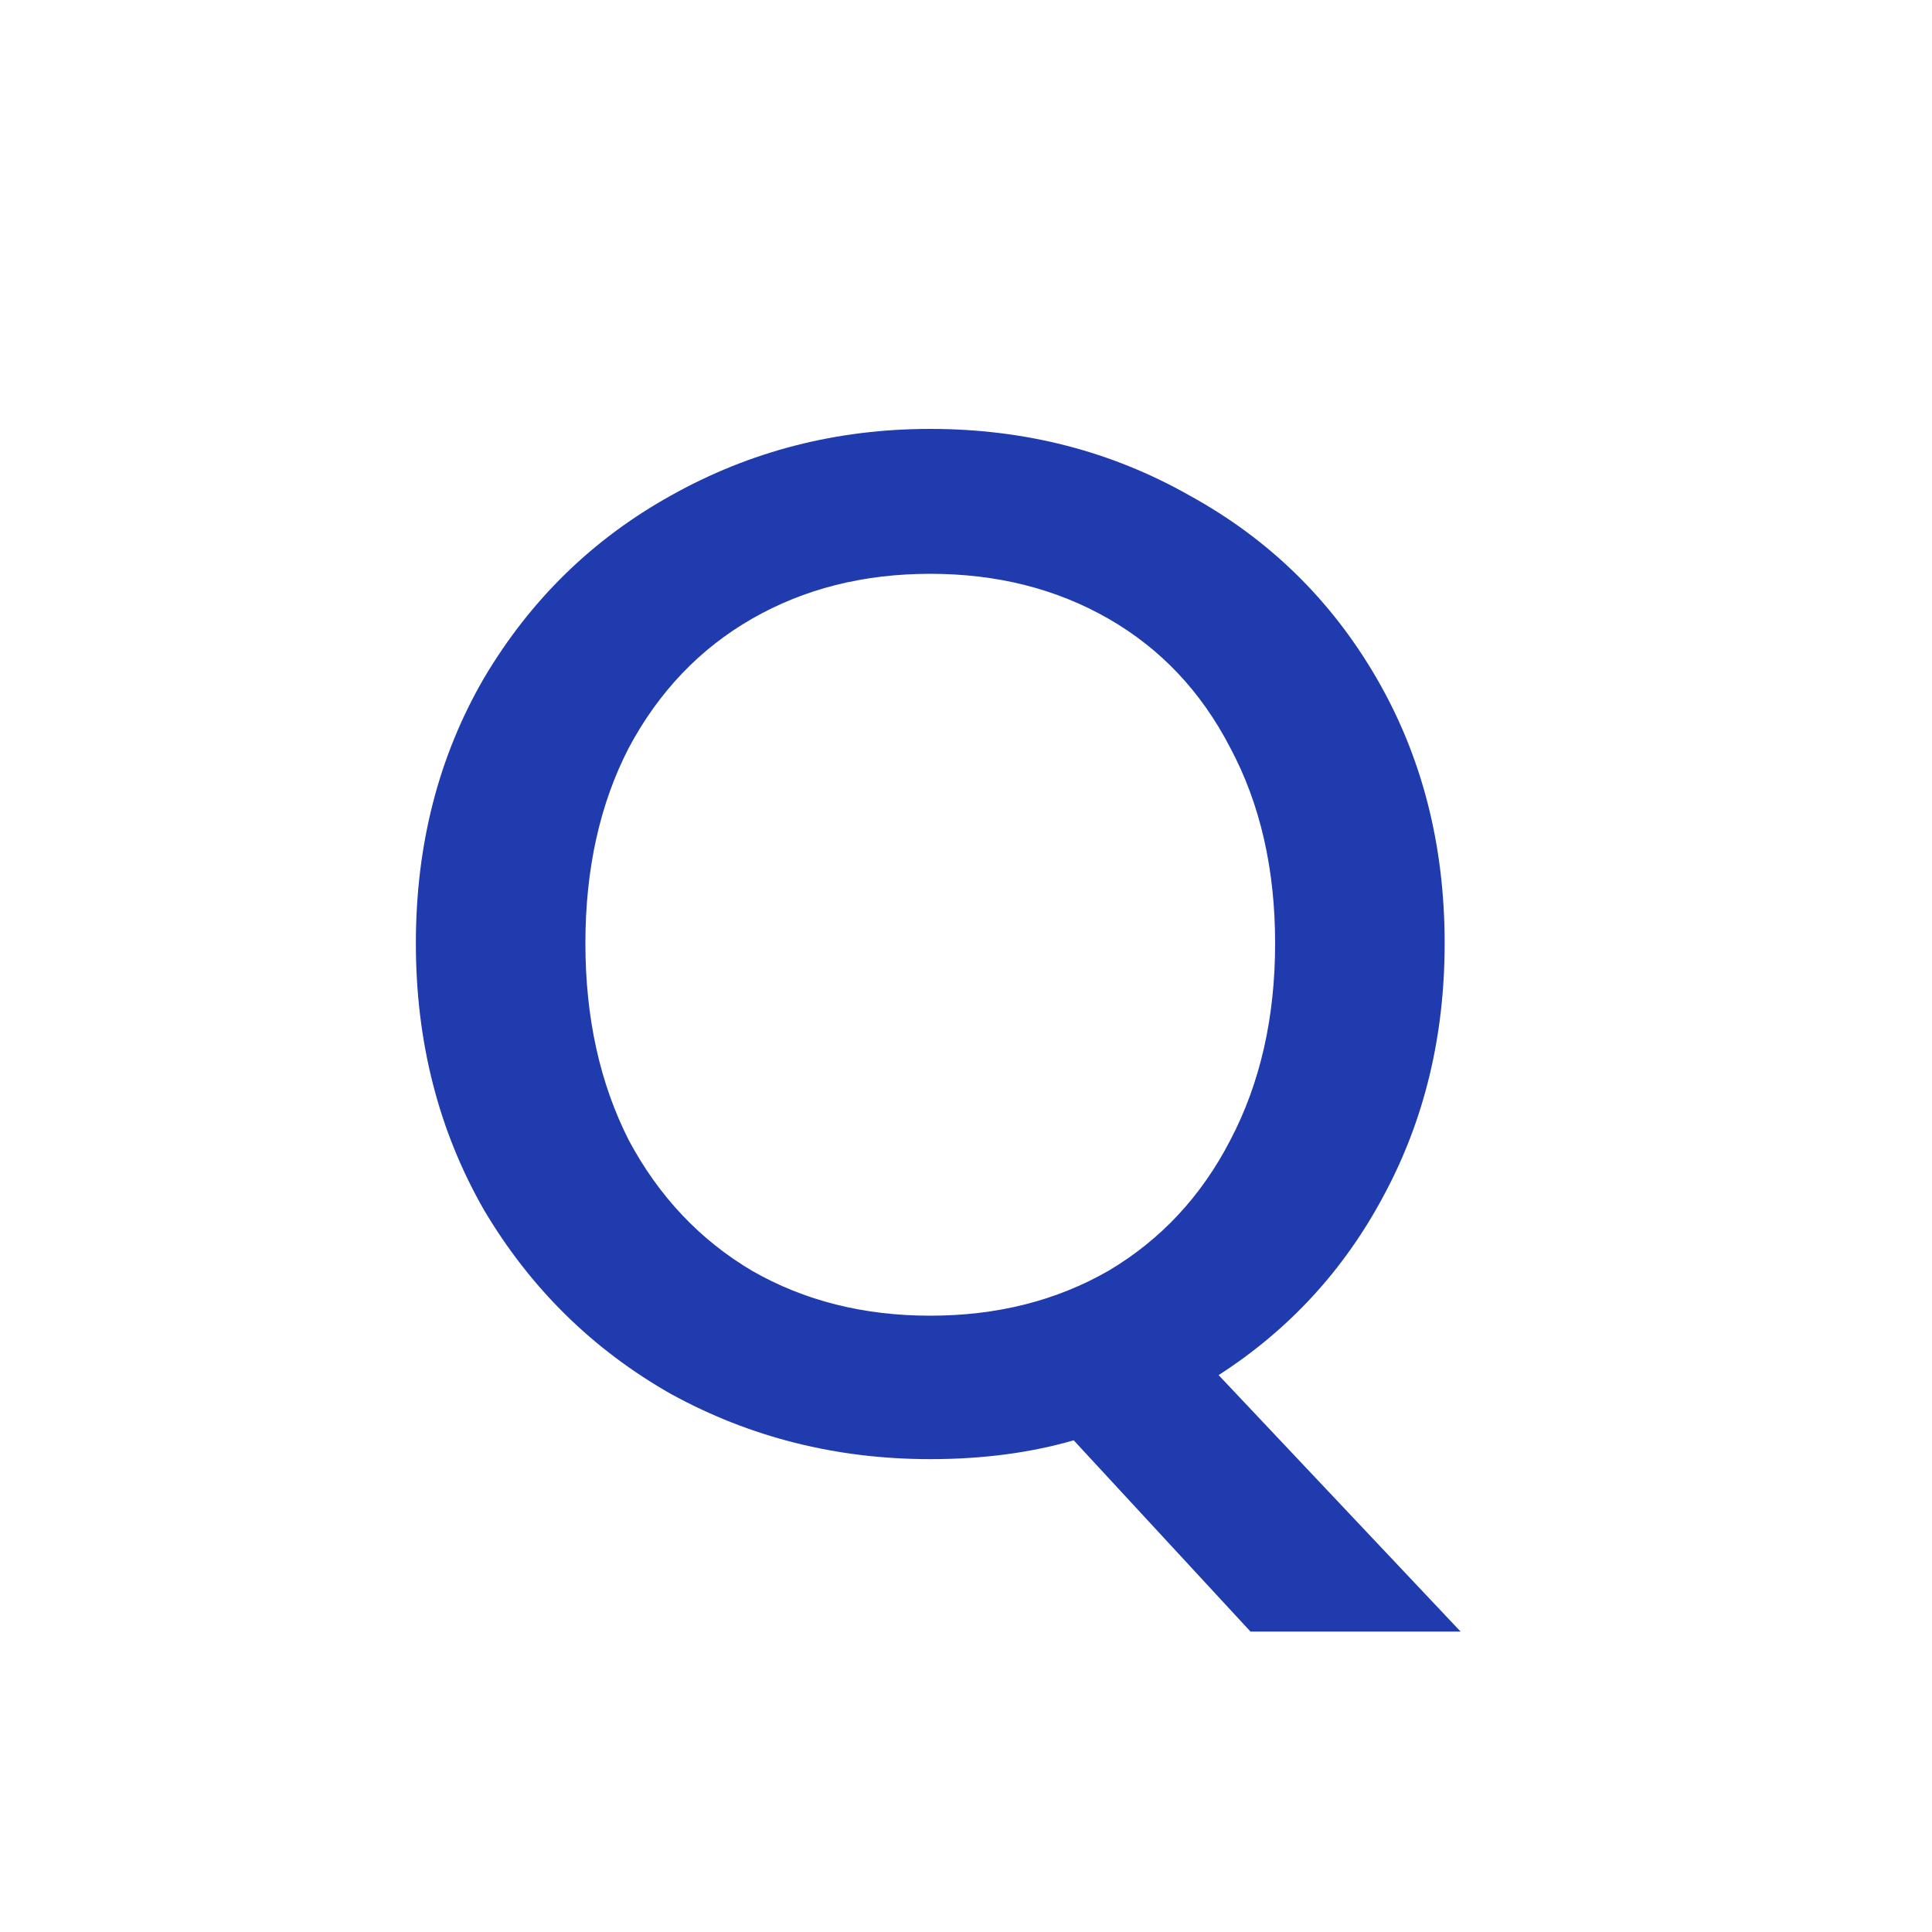 <svg width="24" height="24" viewBox="0 0 24 24" fill="none" xmlns="http://www.w3.org/2000/svg">
<path d="M15.534 20.268L13.338 17.892C12.798 18.048 12.204 18.126 11.556 18.126C10.392 18.126 9.318 17.856 8.334 17.316C7.362 16.764 6.588 16.002 6.012 15.03C5.448 14.046 5.166 12.942 5.166 11.718C5.166 10.494 5.448 9.396 6.012 8.424C6.588 7.452 7.362 6.696 8.334 6.156C9.318 5.604 10.392 5.328 11.556 5.328C12.732 5.328 13.806 5.604 14.778 6.156C15.762 6.696 16.536 7.452 17.1 8.424C17.664 9.396 17.946 10.494 17.946 11.718C17.946 12.87 17.694 13.914 17.19 14.85C16.698 15.774 16.014 16.518 15.138 17.082L18.144 20.268H15.534ZM7.272 11.718C7.272 12.642 7.452 13.458 7.812 14.166C8.184 14.862 8.694 15.402 9.342 15.786C9.99 16.158 10.728 16.344 11.556 16.344C12.384 16.344 13.122 16.158 13.77 15.786C14.418 15.402 14.922 14.862 15.282 14.166C15.654 13.458 15.84 12.642 15.84 11.718C15.84 10.794 15.654 9.984 15.282 9.288C14.922 8.592 14.418 8.058 13.77 7.686C13.122 7.314 12.384 7.128 11.556 7.128C10.728 7.128 9.99 7.314 9.342 7.686C8.694 8.058 8.184 8.592 7.812 9.288C7.452 9.984 7.272 10.794 7.272 11.718Z" fill="#1F3BAD"/>
</svg>
